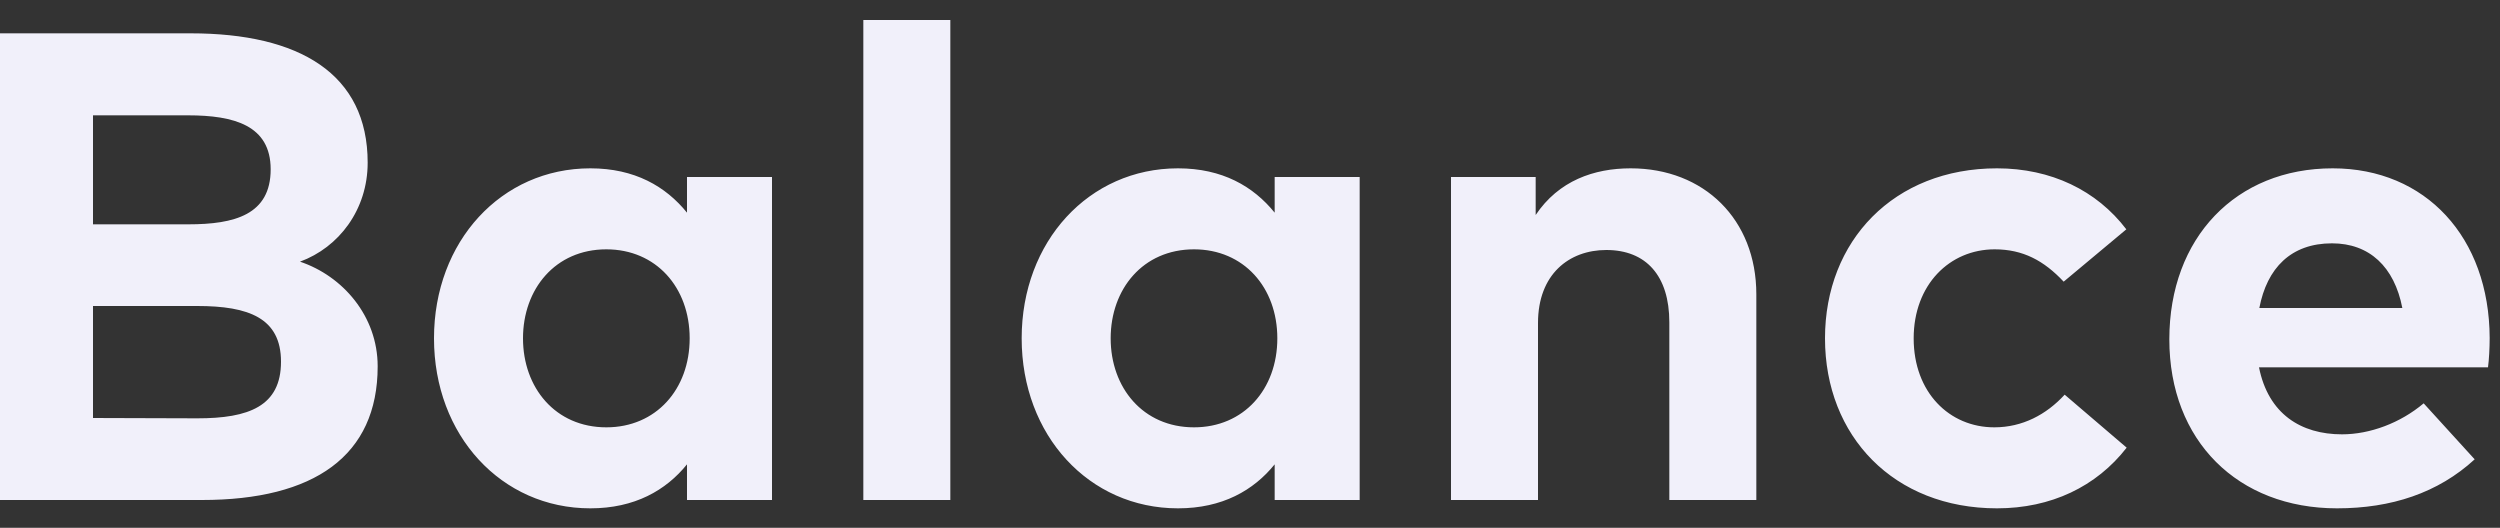 <?xml version="1.0" encoding="UTF-8"?>
<svg width="90px" height="19px" viewBox="0 0 90 19" version="1.1" xmlns="http://www.w3.org/2000/svg" xmlns:xlink="http://www.w3.org/1999/xlink">
    <rect x="0" y="0" width="90" height="19" fill="#333333" stroke="none"/>
    <!-- Generator: Sketch 42 (36781) - http://www.bohemiancoding.com/sketch -->
    <title>Balance</title>
    <desc>Created with Sketch.</desc>
    <defs></defs>
    <g id="Page-1" stroke="none" stroke-width="1" fill="none" fill-rule="evenodd">
        <g id="Final-Copy-3" transform="translate(-22, -25)" fill="#F1F0FA">
            <g id="Group-7" transform="translate(22, 25)">
                <path d="M0,1.2 L6.864,1.2 C10.776,1.2 13.236,2.652 13.236,5.856 C13.236,7.548 12.204,8.904 10.8,9.42 C12.336,9.936 13.596,11.376 13.596,13.188 C13.596,16.416 11.304,18 7.272,18 L0,18 L0,1.2 Z M7.104,11.016 L3.348,11.016 L3.348,15.048 L7.104,15.06 C8.952,15.06 10.116,14.628 10.116,13.02 C10.116,11.448 8.952,11.016 7.104,11.016 Z M6.768,4.152 L3.348,4.152 L3.348,8.076 L6.78,8.076 C8.448,8.076 9.744,7.728 9.744,6.096 C9.744,4.512 8.424,4.152 6.768,4.152 Z M27.792,6.372 L27.792,18 L24.732,18 L24.732,16.716 C23.976,17.652 22.848,18.3 21.252,18.3 C18.048,18.3 15.624,15.672 15.624,12.18 C15.624,8.688 18.048,6.06 21.252,6.06 C22.848,6.06 23.964,6.708 24.732,7.656 L24.732,6.372 L27.792,6.372 Z M21.828,8.976 C19.992,8.976 18.828,10.404 18.828,12.18 C18.828,13.956 19.992,15.384 21.828,15.384 C23.616,15.384 24.828,14.016 24.828,12.18 C24.828,10.344 23.616,8.976 21.828,8.976 Z M34.212,0.72 L31.08,0.72 L31.08,18 L34.212,18 L34.212,0.72 Z M48.948,6.372 L48.948,18 L45.888,18 L45.888,16.716 C45.132,17.652 44.004,18.3 42.408,18.3 C39.204,18.3 36.78,15.672 36.78,12.18 C36.78,8.688 39.204,6.06 42.408,6.06 C44.004,6.06 45.12,6.708 45.888,7.656 L45.888,6.372 L48.948,6.372 Z M42.984,8.976 C41.148,8.976 39.984,10.404 39.984,12.18 C39.984,13.956 41.148,15.384 42.984,15.384 C44.772,15.384 45.984,14.016 45.984,12.18 C45.984,10.344 44.772,8.976 42.984,8.976 Z M58.704,6.06 C57.384,6.06 56.112,6.504 55.284,7.74 L55.284,6.372 L52.236,6.372 L52.236,18 L55.368,18 L55.368,11.628 C55.368,9.876 56.484,9 57.828,9 C59.256,9 60.096,9.924 60.096,11.604 L60.096,18 L63.228,18 L63.228,10.596 C63.228,7.896 61.344,6.06 58.704,6.06 Z M71.892,6.06 C68.184,6.06 65.7,8.664 65.7,12.18 C65.7,15.708 68.184,18.3 71.892,18.3 C73.836,18.3 75.468,17.52 76.56,16.116 L74.328,14.208 C73.668,14.928 72.804,15.384 71.796,15.384 C70.176,15.384 68.892,14.124 68.892,12.18 C68.892,10.248 70.188,8.976 71.808,8.976 C72.828,8.976 73.584,9.384 74.292,10.14 L76.548,8.256 C75.48,6.852 73.836,6.06 71.892,6.06 Z M83.976,6.06 C87.324,6.06 89.616,8.544 89.628,12.168 C89.628,12.528 89.604,12.96 89.568,13.224 L81.324,13.224 C81.66,14.904 82.836,15.636 84.312,15.636 C85.32,15.636 86.412,15.228 87.252,14.52 L89.088,16.536 C87.768,17.748 86.088,18.3 84.132,18.3 C80.568,18.3 78.096,15.876 78.096,12.216 C78.096,8.556 80.496,6.06 83.976,6.06 Z M83.952,8.76 C82.476,8.76 81.612,9.648 81.336,11.088 L86.484,11.088 C86.196,9.6 85.296,8.76 83.952,8.76 Z" id="Balance"></path>
            </g>
        </g>
    </g>
</svg>